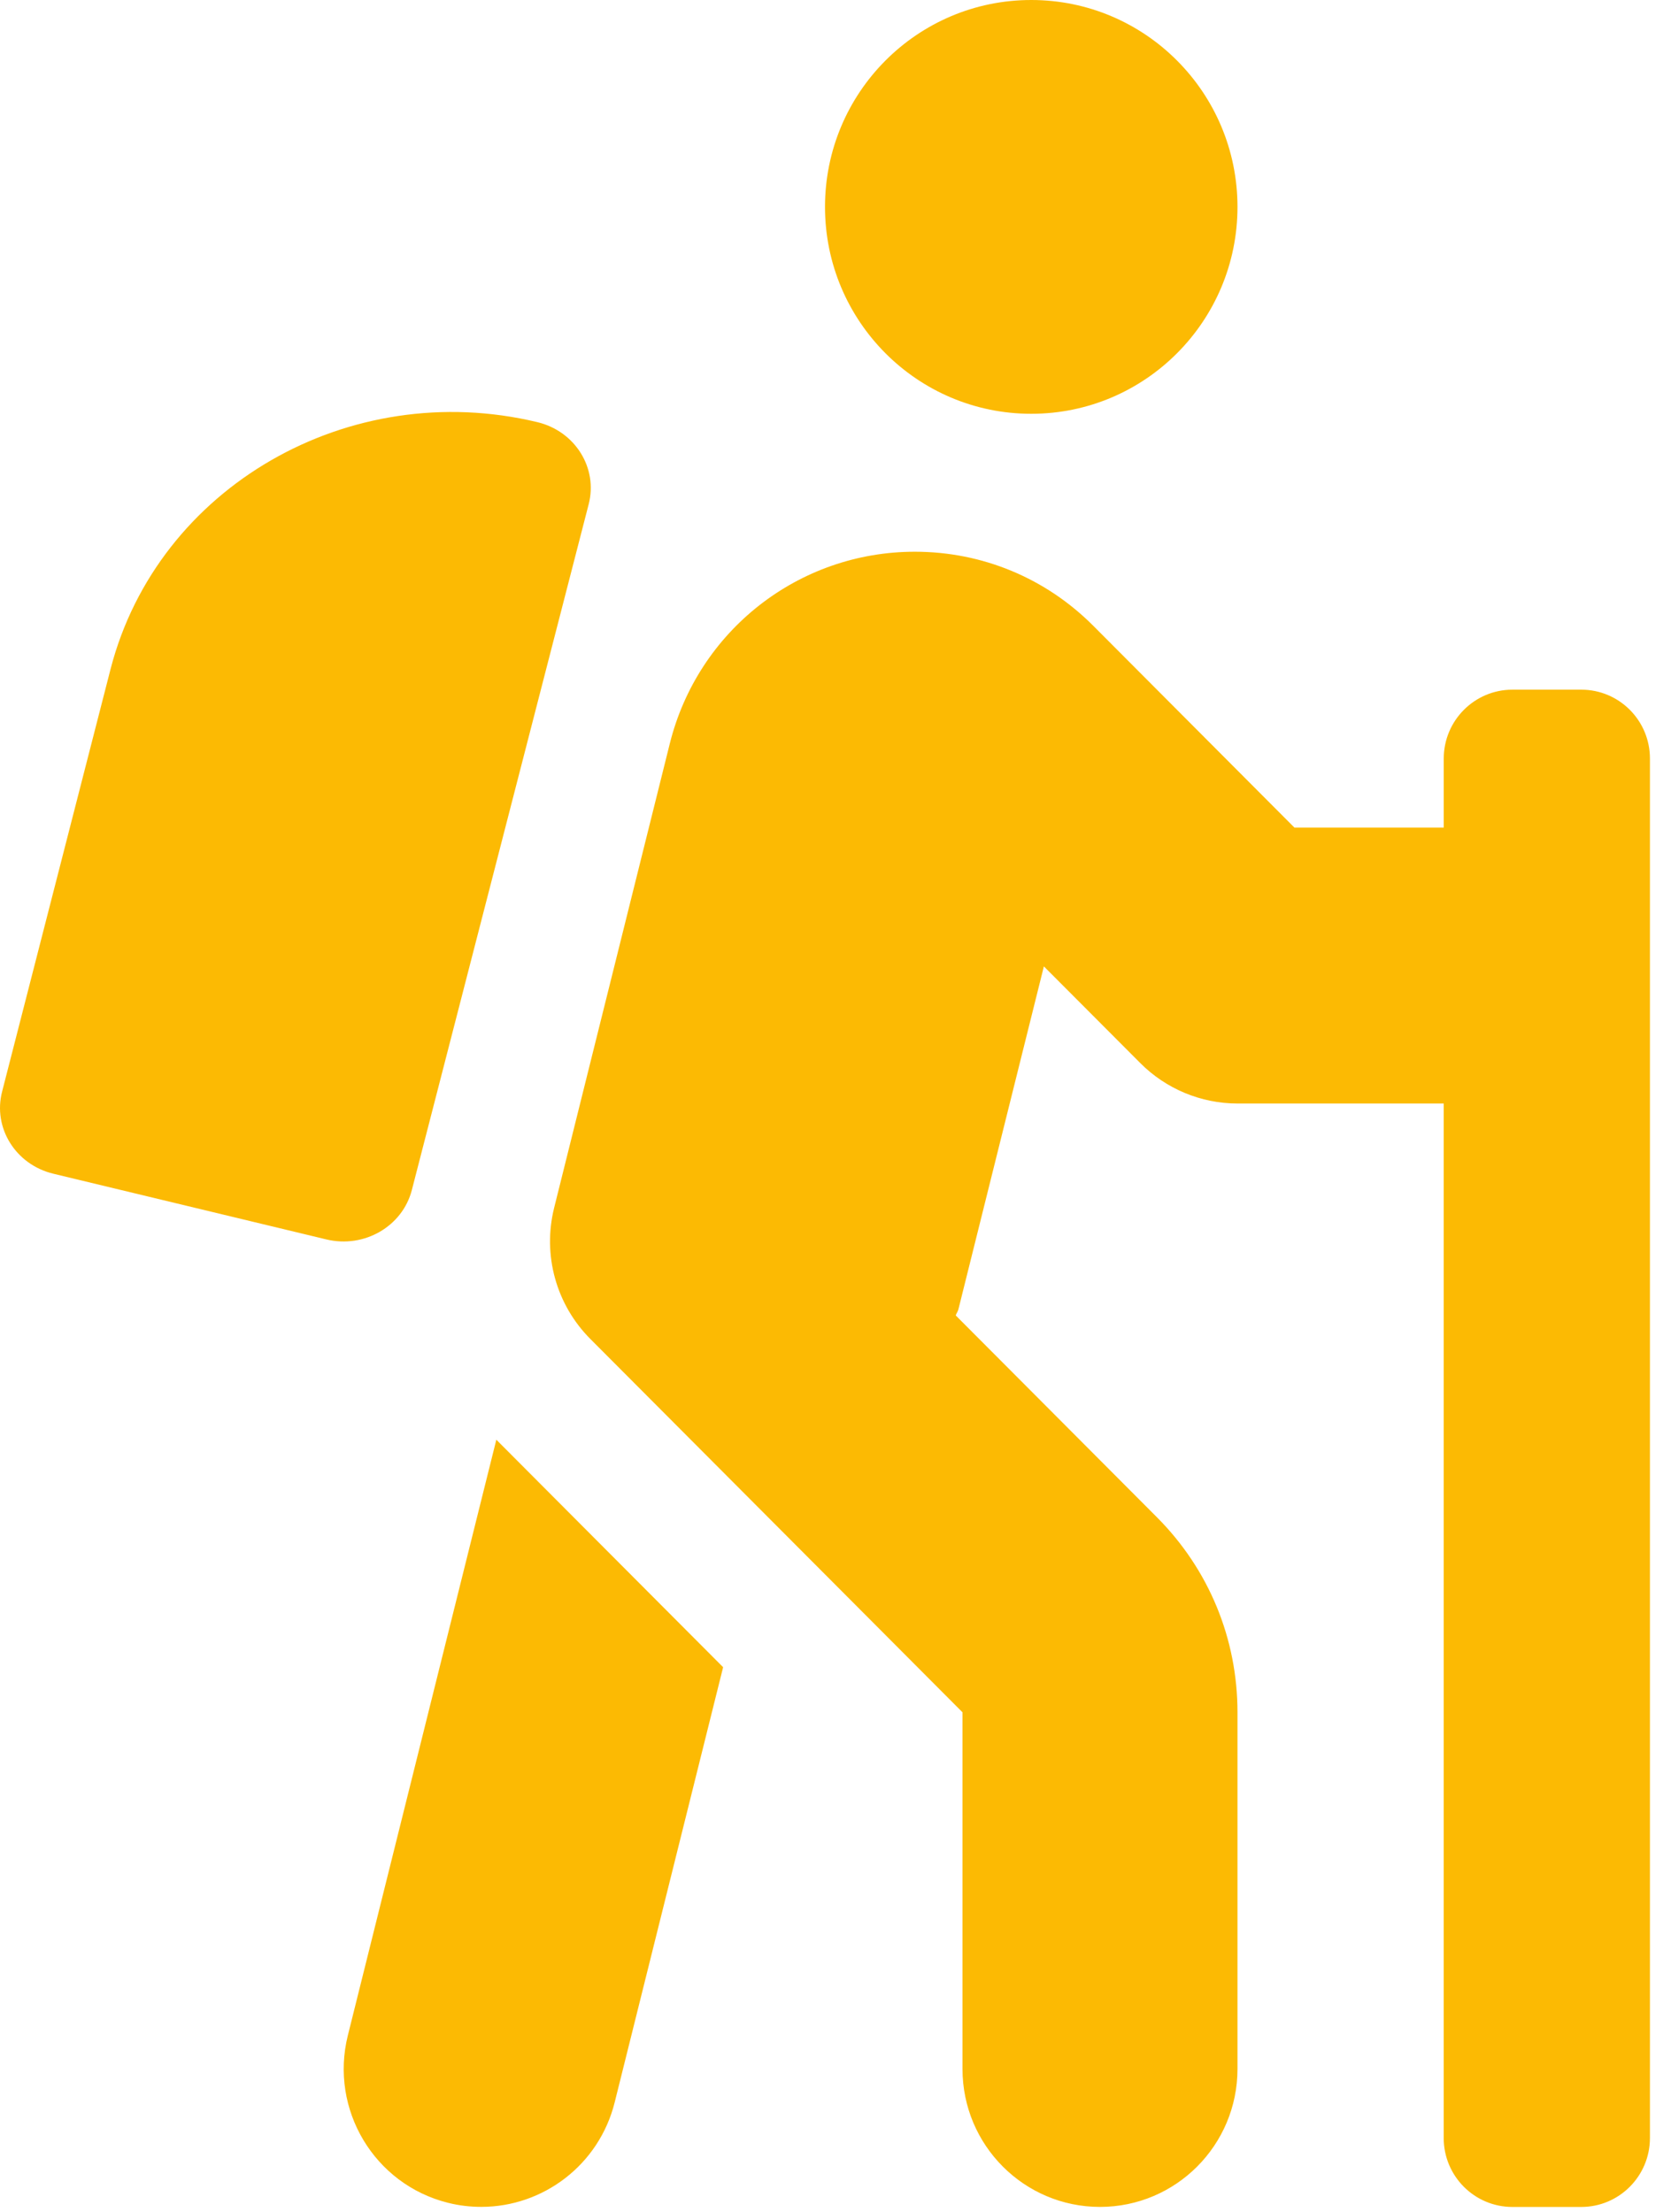 <svg width="71" height="94" viewBox="0 0 71 94" fill="none" xmlns="http://www.w3.org/2000/svg">
<path d="M14.779 86.503C13.998 89.646 15.9 92.828 19.03 93.612C19.506 93.733 19.983 93.786 20.454 93.786C23.07 93.786 25.451 92.009 26.117 89.347L30.725 70.852L21.089 61.184L14.779 86.503V86.503ZM17.498 50.578L25.012 21.432C25.412 19.89 24.439 18.327 22.836 17.941C14.825 16.014 6.706 20.701 4.703 28.413L0.09 46.388C-0.31 47.931 0.663 49.493 2.266 49.88L13.87 52.673C15.475 53.058 17.098 52.12 17.498 50.578ZM67.186 29.309H64.265C62.651 29.309 61.344 30.62 61.344 32.239V35.17H54.999L46.459 26.601C44.434 24.566 41.738 23.447 38.871 23.447C33.938 23.447 29.657 26.799 28.459 31.602L23.544 51.334C23.3 52.316 23.313 53.345 23.582 54.321C23.852 55.296 24.368 56.185 25.082 56.901L40.896 72.768V87.926C40.896 91.163 43.512 93.788 46.738 93.788C49.964 93.788 52.58 91.163 52.58 87.926V72.768C52.58 69.637 51.364 66.694 49.157 64.479L40.609 55.903C40.637 55.811 40.699 55.739 40.722 55.644L44.354 41.069L48.449 45.177C49.544 46.276 51.03 46.896 52.579 46.896H61.342V90.859C61.342 92.478 62.649 93.79 64.263 93.79H67.184C68.798 93.79 70.105 92.478 70.105 90.859V32.239C70.107 30.62 68.8 29.309 67.186 29.309ZM43.817 17.585C48.657 17.585 52.58 13.649 52.58 8.793C52.58 3.937 48.657 0 43.817 0C38.977 0 35.054 3.937 35.054 8.793C35.054 13.649 38.977 17.585 43.817 17.585Z" fill="#FCBA03"/>
</svg>
